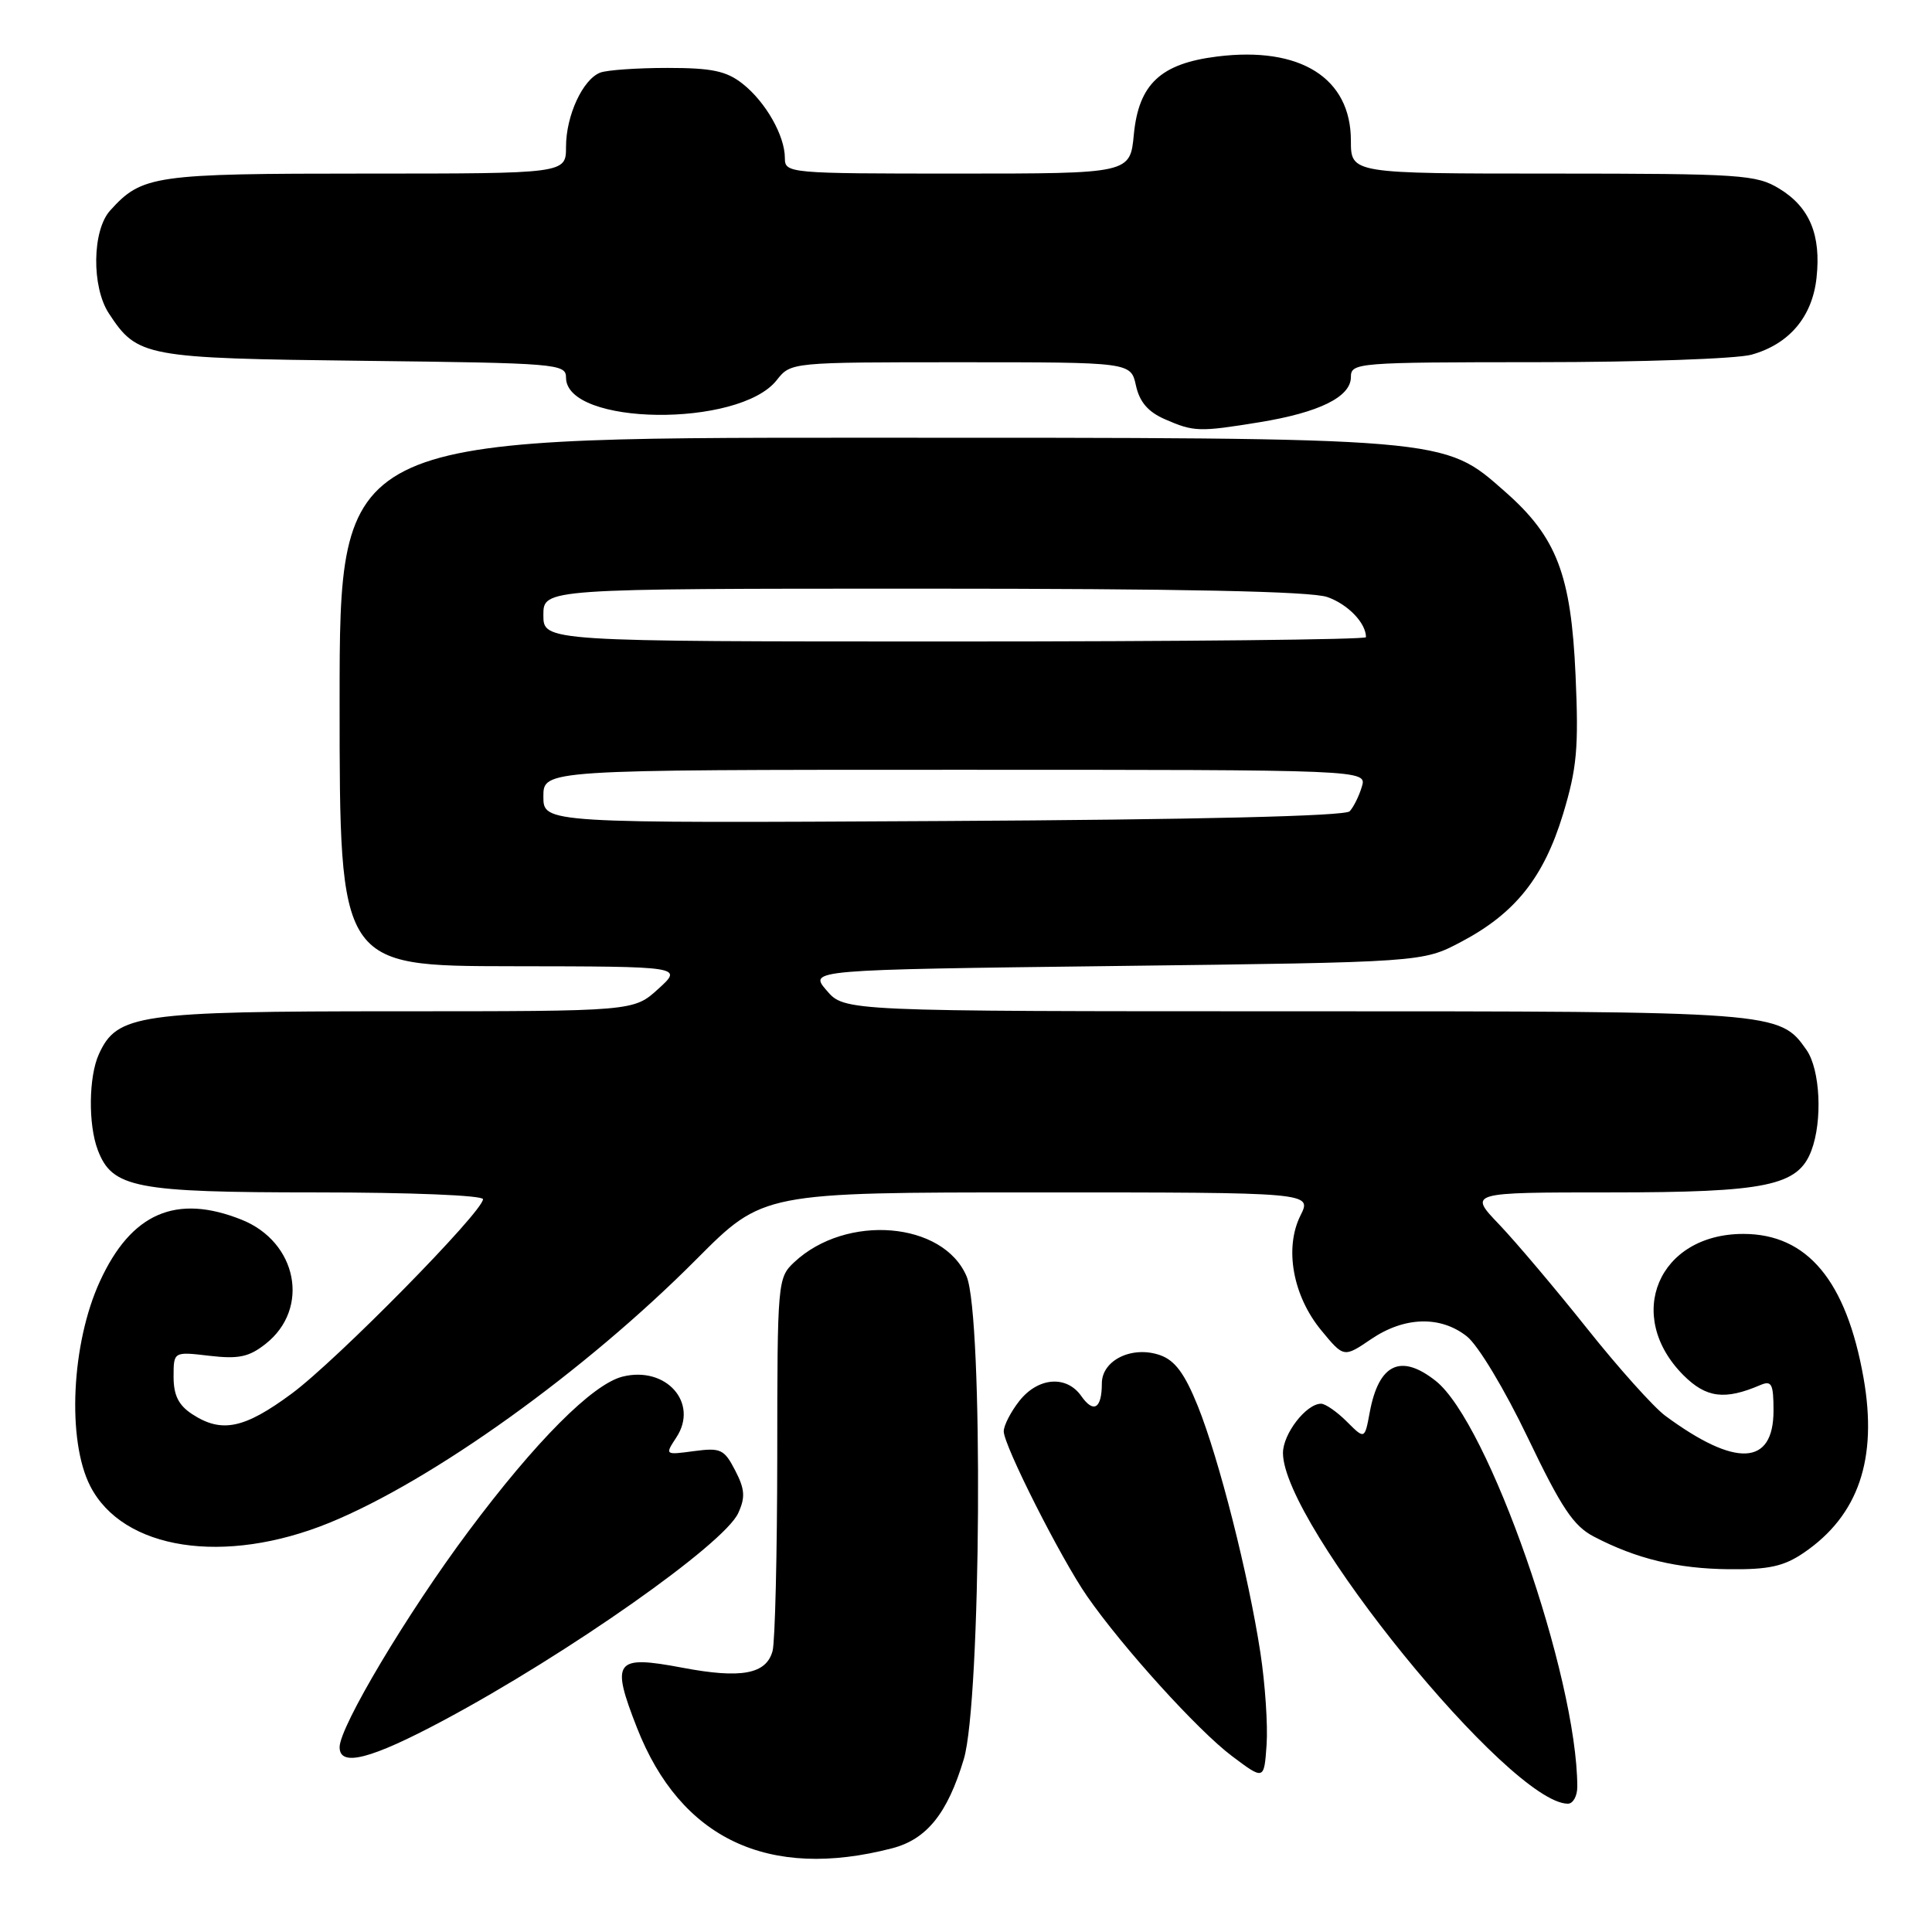 <?xml version="1.0" encoding="UTF-8" standalone="no"?>
<!DOCTYPE svg PUBLIC "-//W3C//DTD SVG 1.1//EN" "http://www.w3.org/Graphics/SVG/1.1/DTD/svg11.dtd" >
<svg xmlns="http://www.w3.org/2000/svg" xmlns:xlink="http://www.w3.org/1999/xlink" version="1.1" viewBox="0 0 256 256">
 <g >
 <path fill="currentColor"
d=" M 118.20 244.91 C 122.80 243.72 125.55 240.30 127.71 233.09 C 130.01 225.41 130.30 174.40 128.08 169.13 C 125.01 161.86 112.13 160.80 105.25 167.24 C 103.04 169.31 103.00 169.78 102.99 192.92 C 102.98 205.89 102.70 217.52 102.37 218.76 C 101.54 221.84 98.22 222.46 90.42 220.98 C 81.46 219.29 80.91 220.02 84.41 228.96 C 90.19 243.67 101.82 249.16 118.20 244.91 Z  M 209.00 236.75 C 208.97 222.12 197.22 188.47 190.22 182.96 C 185.60 179.32 182.70 180.71 181.50 187.12 C 180.83 190.74 180.83 190.74 178.46 188.37 C 177.16 187.07 175.62 186.00 175.05 186.00 C 173.08 186.00 170.00 189.99 170.00 192.53 C 170.00 201.94 200.09 238.97 207.75 239.00 C 208.44 239.00 209.00 237.99 209.00 236.75 Z  M 167.01 219.00 C 165.43 208.68 161.53 193.31 158.72 186.32 C 156.98 182.01 155.70 180.27 153.73 179.57 C 150.03 178.27 146.00 180.22 146.00 183.31 C 146.00 186.65 144.91 187.32 143.28 184.99 C 141.32 182.19 137.55 182.49 135.07 185.63 C 133.93 187.08 133.00 188.89 133.00 189.66 C 133.00 191.52 140.57 206.50 144.04 211.50 C 148.72 218.25 158.73 229.30 163.23 232.68 C 167.50 235.89 167.50 235.89 167.83 231.19 C 168.01 228.61 167.64 223.12 167.01 219.00 Z  M 58.79 227.95 C 75.25 219.15 95.96 204.59 97.82 200.49 C 98.78 198.40 98.70 197.32 97.41 194.83 C 95.96 192.03 95.49 191.81 91.96 192.28 C 88.09 192.80 88.09 192.80 89.63 190.45 C 92.62 185.88 88.25 180.97 82.49 182.41 C 78.51 183.41 70.97 190.98 62.05 202.94 C 53.97 213.76 45.00 228.80 45.00 231.51 C 45.00 234.18 49.13 233.11 58.79 227.95 Z  M 239.01 205.75 C 246.26 200.81 248.82 193.32 246.93 182.59 C 244.65 169.70 239.48 163.50 231.00 163.50 C 219.74 163.50 215.17 174.32 223.08 182.24 C 226.08 185.23 228.54 185.55 233.25 183.53 C 234.75 182.89 235.00 183.36 235.00 186.91 C 235.00 194.25 229.99 194.48 220.66 187.60 C 219.10 186.44 214.42 181.22 210.27 176.00 C 206.11 170.78 200.88 164.59 198.65 162.25 C 194.58 158.00 194.58 158.00 213.32 158.00 C 234.07 158.00 238.24 157.14 240.01 152.48 C 241.52 148.51 241.19 141.72 239.37 139.12 C 235.80 134.02 235.50 134.00 171.48 134.00 C 111.90 134.00 111.90 134.00 109.54 131.25 C 107.17 128.50 107.17 128.50 147.84 128.00 C 188.50 127.50 188.50 127.50 193.59 124.81 C 200.77 121.03 204.55 116.28 207.11 107.88 C 208.95 101.79 209.20 99.12 208.77 89.48 C 208.18 76.14 206.28 71.17 199.43 65.15 C 191.21 57.91 192.25 58.00 114.18 58.00 C 45.00 58.00 45.00 58.00 45.00 93.00 C 45.00 128.00 45.00 128.00 67.75 128.03 C 90.50 128.06 90.50 128.06 87.23 131.03 C 83.97 134.00 83.97 134.00 52.52 134.00 C 18.30 134.00 15.50 134.40 13.10 139.69 C 11.75 142.65 11.67 149.01 12.96 152.39 C 14.87 157.41 17.91 158.00 41.95 158.00 C 54.38 158.00 64.00 158.39 64.00 158.90 C 64.00 160.55 44.59 180.28 38.64 184.67 C 32.35 189.32 29.36 189.93 25.46 187.38 C 23.66 186.20 23.00 184.88 23.00 182.43 C 23.00 179.09 23.00 179.09 27.75 179.65 C 31.63 180.10 33.00 179.81 35.21 178.06 C 41.12 173.39 39.41 164.58 32.02 161.62 C 23.34 158.15 17.39 160.73 13.24 169.78 C 9.46 177.99 8.85 190.83 11.95 196.90 C 16.27 205.38 29.74 207.45 43.64 201.78 C 57.34 196.18 77.52 181.70 92.30 166.84 C 101.10 158.00 101.10 158.00 137.48 158.00 C 173.85 158.00 173.85 158.00 172.32 161.06 C 170.16 165.38 171.31 171.70 175.06 176.26 C 178.06 179.90 178.06 179.90 181.67 177.45 C 186.08 174.45 190.86 174.31 194.36 177.07 C 195.85 178.24 199.37 184.09 202.45 190.52 C 206.90 199.81 208.50 202.21 211.20 203.61 C 216.85 206.56 222.25 207.86 229.10 207.93 C 234.37 207.99 236.37 207.55 239.01 205.75 Z  M 166.88 55.95 C 174.80 54.66 179.00 52.59 179.00 49.97 C 179.00 48.06 179.78 48.00 203.75 47.99 C 217.36 47.99 230.11 47.54 232.07 47.00 C 237.07 45.61 240.14 41.99 240.70 36.81 C 241.32 31.13 239.79 27.45 235.77 25.00 C 232.72 23.14 230.72 23.01 205.75 23.00 C 179.00 23.00 179.00 23.00 179.00 18.63 C 179.00 10.33 172.30 6.11 161.27 7.49 C 153.79 8.42 150.89 11.14 150.24 17.81 C 149.75 23.00 149.75 23.00 126.87 23.00 C 104.48 23.00 104.00 22.96 104.00 20.95 C 104.00 17.98 101.45 13.50 98.39 11.09 C 96.24 9.40 94.32 9.00 88.45 9.00 C 84.44 9.00 80.44 9.28 79.54 9.62 C 77.22 10.51 75.00 15.32 75.00 19.45 C 75.00 23.00 75.00 23.00 48.45 23.00 C 20.35 23.00 18.82 23.22 14.59 27.90 C 12.21 30.53 12.12 38.01 14.42 41.52 C 18.21 47.30 19.12 47.47 48.20 47.81 C 73.83 48.11 75.00 48.20 75.00 50.03 C 75.00 56.42 97.94 56.70 102.92 50.37 C 104.79 48.00 104.79 48.00 127.31 48.00 C 149.84 48.00 149.84 48.00 150.52 51.09 C 151.00 53.27 152.13 54.58 154.35 55.55 C 158.20 57.23 158.88 57.25 166.88 55.95 Z  M 72.00 105.54 C 72.00 102.00 72.00 102.00 126.57 102.00 C 181.13 102.00 181.13 102.00 180.45 104.25 C 180.08 105.49 179.35 106.95 178.84 107.50 C 178.24 108.14 158.58 108.61 124.95 108.79 C 72.00 109.08 72.00 109.08 72.00 105.54 Z  M 72.00 81.50 C 72.00 78.00 72.00 78.00 122.35 78.00 C 156.53 78.00 173.72 78.35 175.87 79.11 C 178.60 80.06 181.00 82.55 181.00 84.43 C 181.00 84.75 156.48 85.00 126.50 85.00 C 72.00 85.00 72.00 85.00 72.00 81.50 Z "/>
</g>
</svg>